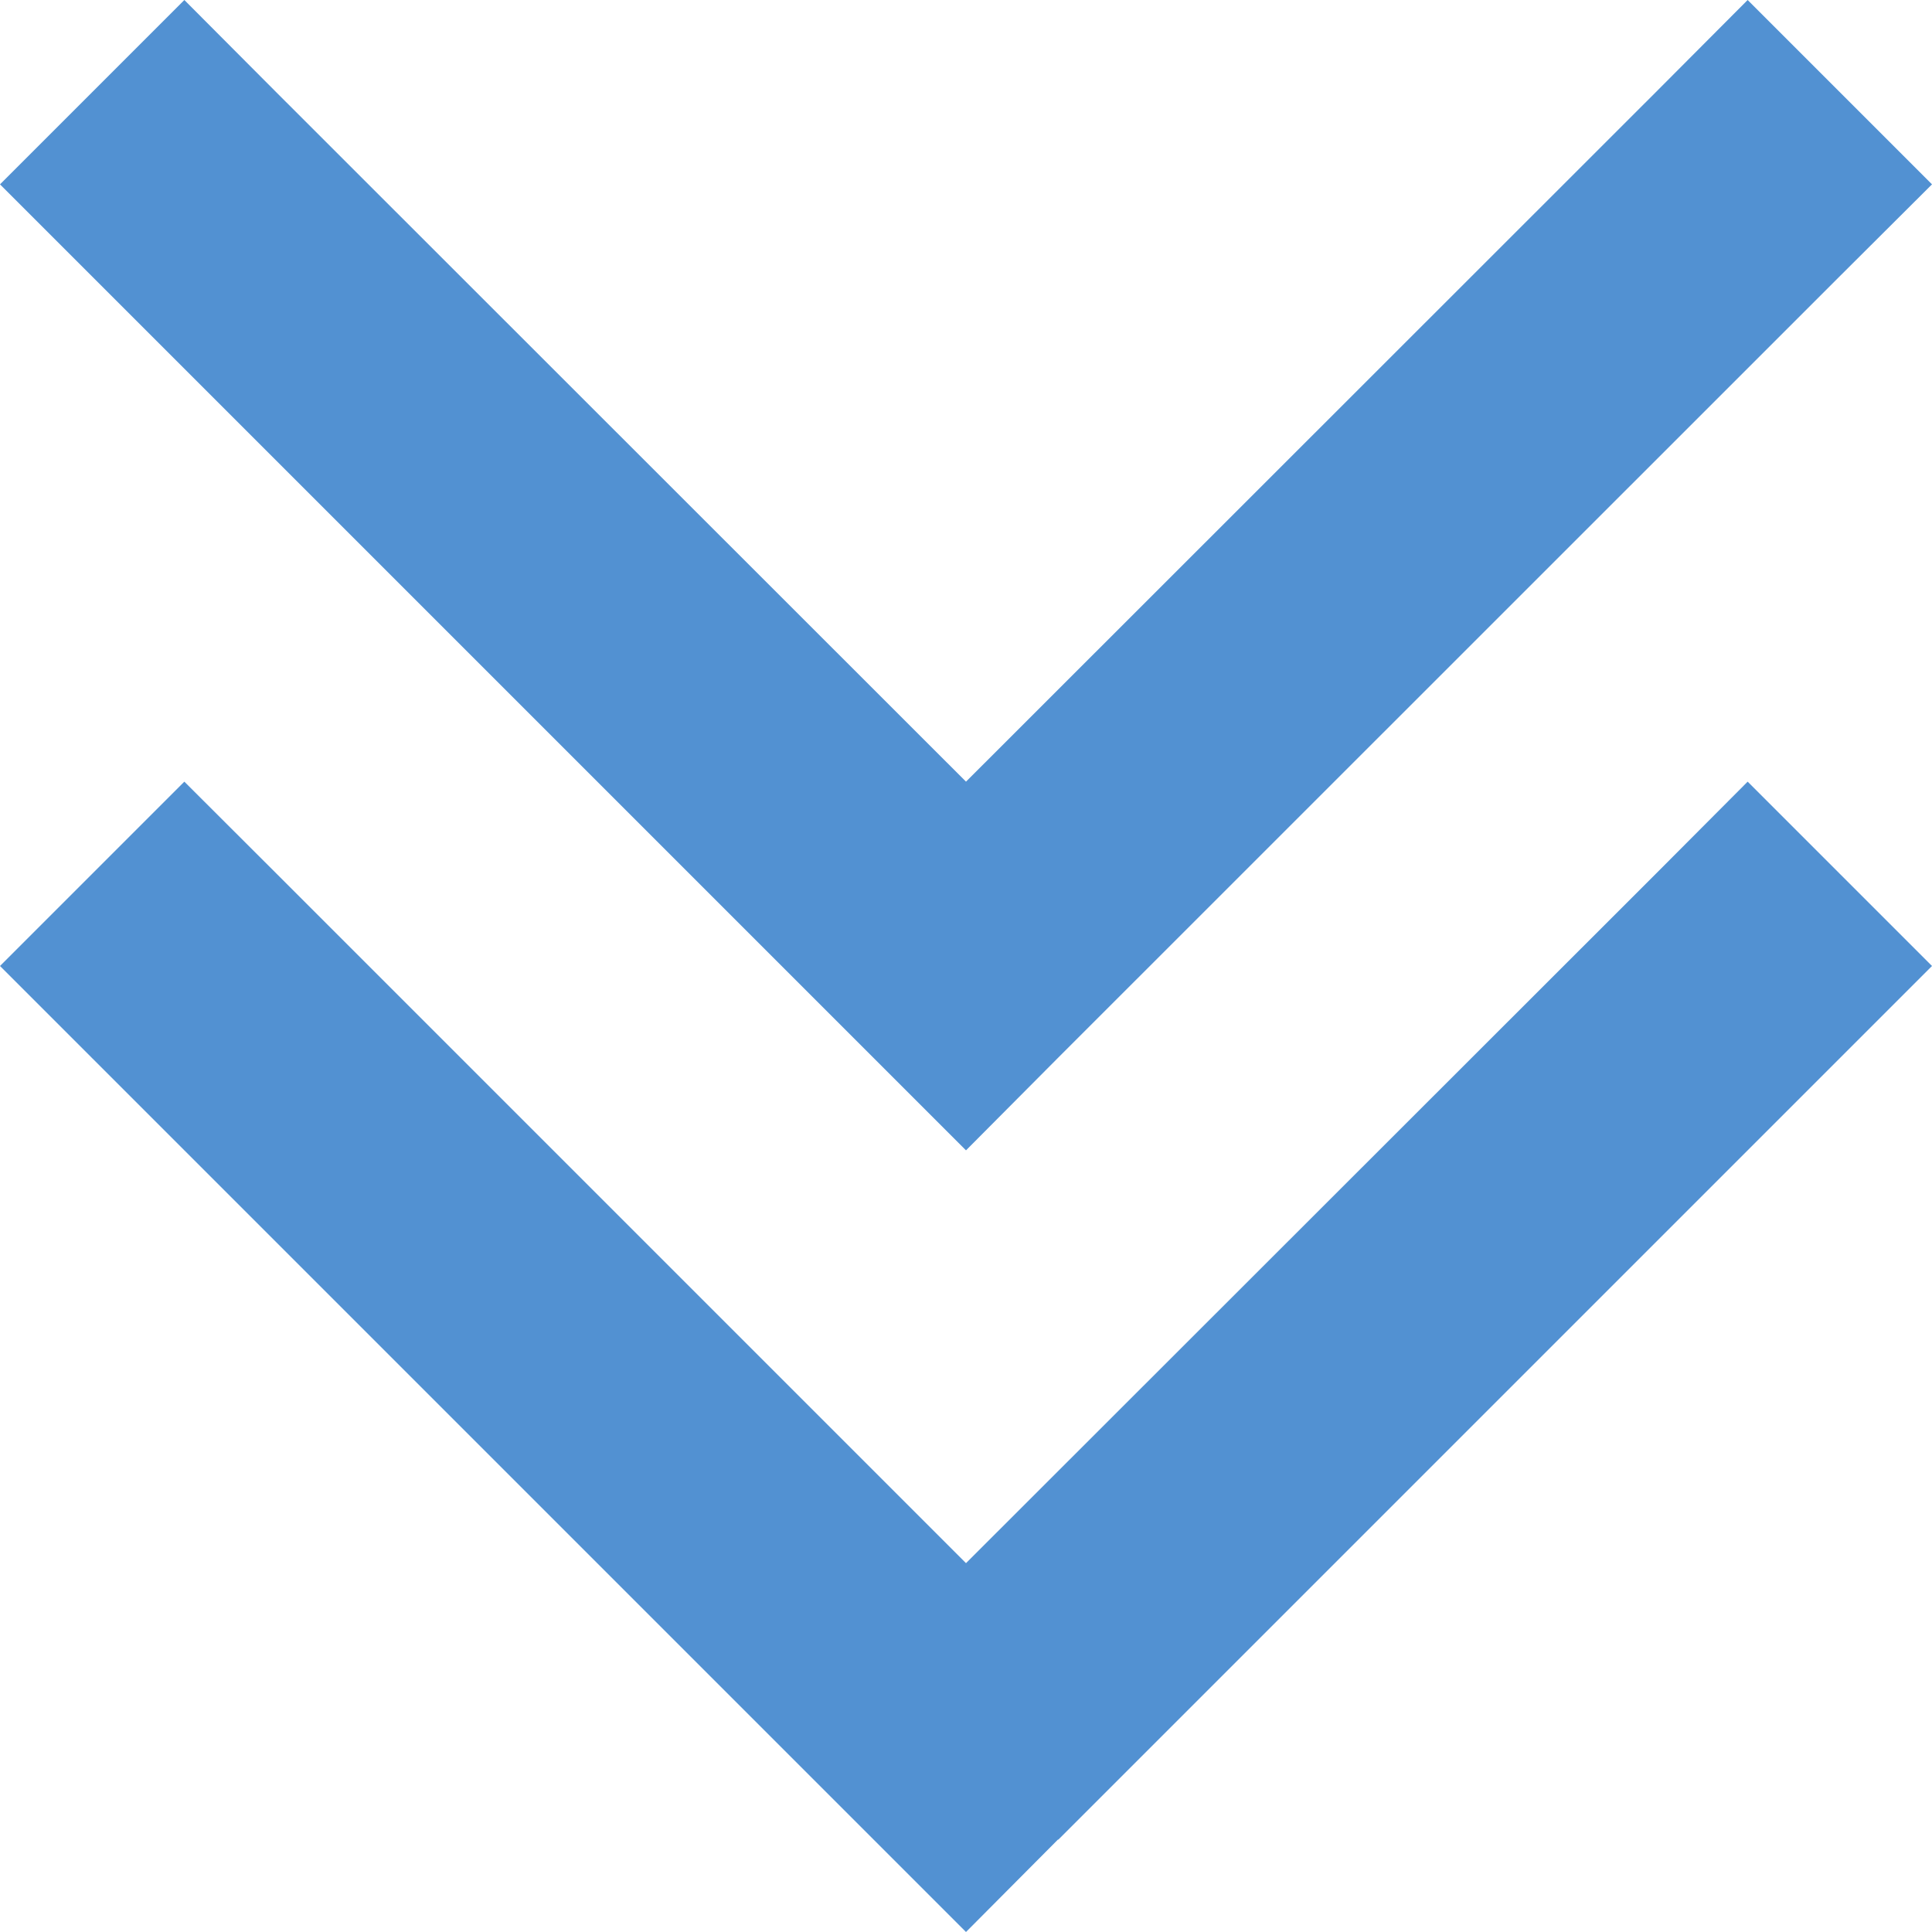 <svg width="12" height="12" viewBox="0 0 12 12" fill="none" xmlns="http://www.w3.org/2000/svg">
<g id="Size=12" clip-path="url(#clip0_59_520)">
<path id="Primary" d="M6.571 6.571L6 7.145L5.429 6.574L0.574 1.719L0 1.145L1.145 0L1.717 0.574L6 4.855L10.283 0.574L10.855 0L12 1.145L11.426 1.717L6.571 6.571ZM6.571 11.426L6 12L5.429 11.429L0.574 6.574L0 6L1.145 4.855L1.717 5.426L6 9.709L10.283 5.429L10.855 4.855L12 6L11.429 6.571L6.574 11.426H6.571Z" fill="#5291D2"/>
</g>
<defs>
<clipPath id="clip0_59_520">
<rect width="12" height="12" fill="white"/>
</clipPath>
</defs>
</svg>
